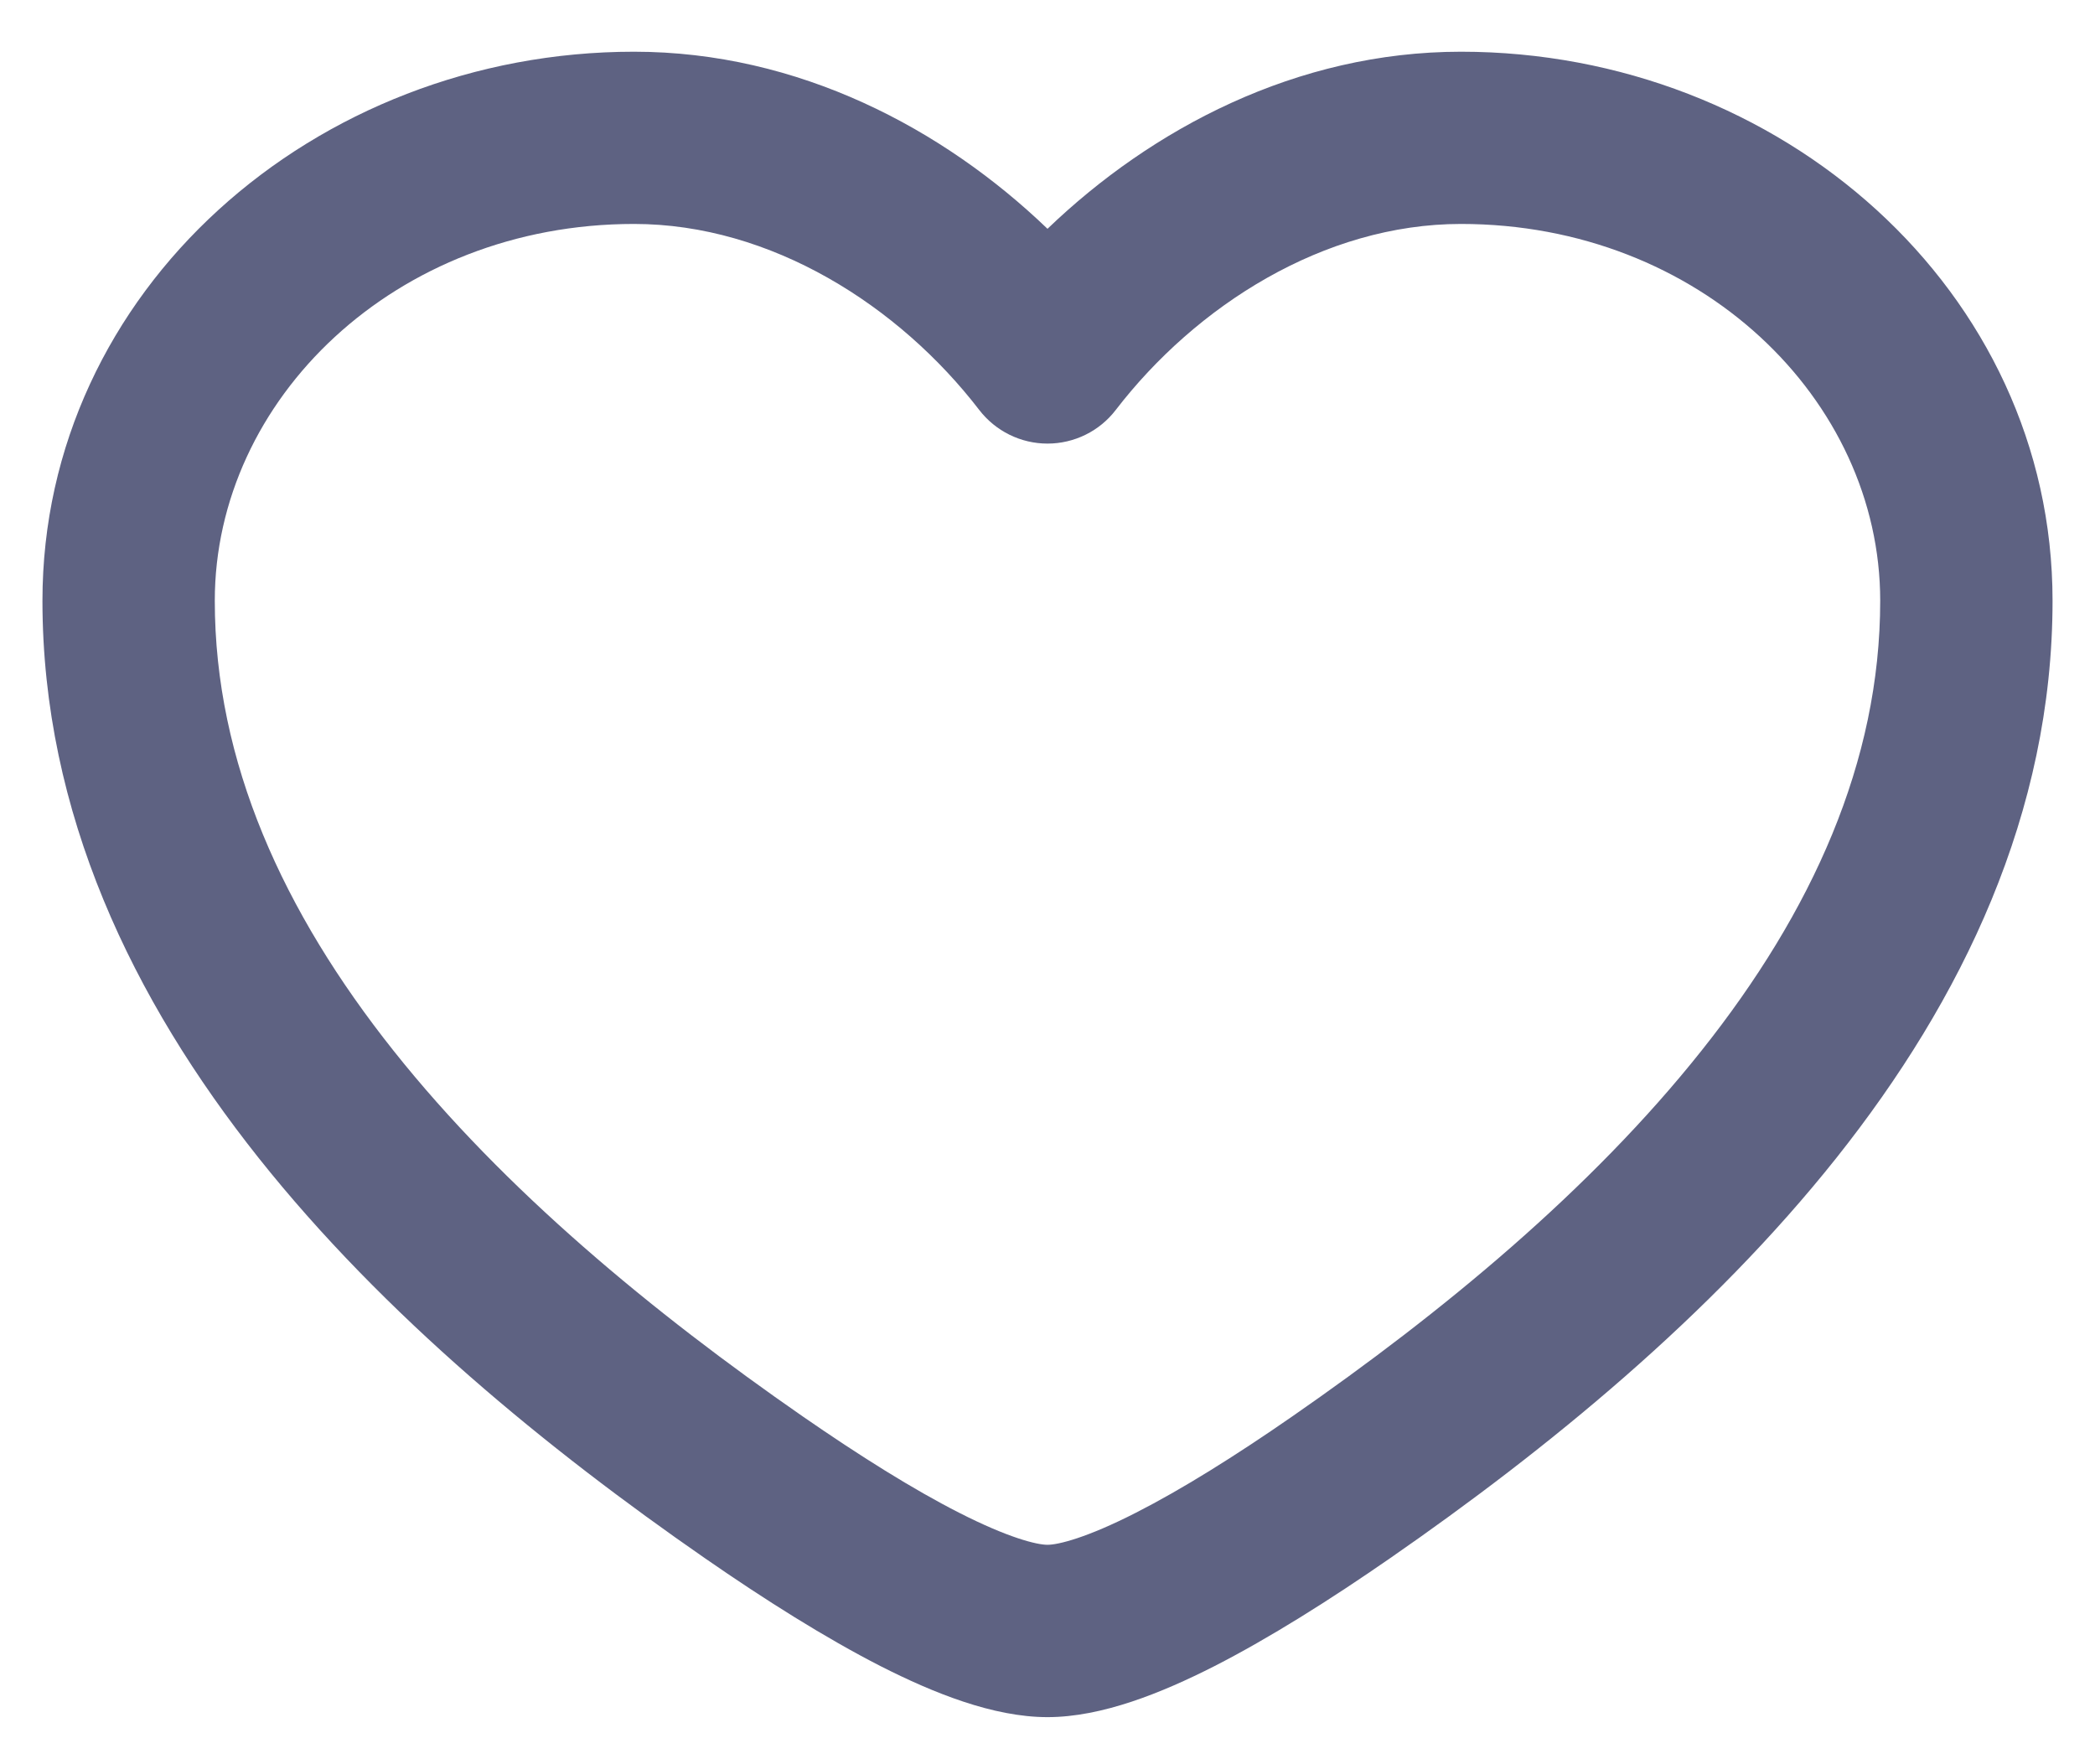 <svg width="19" height="16" viewBox="0 0 19 16" fill="none" xmlns="http://www.w3.org/2000/svg">
<path fill-rule="evenodd" clip-rule="evenodd" d="M0.385 5.448C0.385 2.635 2.853 0.469 5.75 0.469C7.243 0.469 8.557 1.169 9.5 2.075C10.443 1.169 11.757 0.469 13.25 0.469C16.147 0.469 18.615 2.635 18.615 5.448C18.615 7.375 17.793 9.069 16.654 10.502C15.518 11.931 14.031 13.145 12.608 14.131C12.064 14.508 11.514 14.855 11.011 15.112C10.538 15.352 9.995 15.573 9.5 15.573C9.006 15.573 8.462 15.352 7.989 15.112C7.486 14.855 6.936 14.508 6.392 14.131C4.969 13.145 3.482 11.931 2.346 10.502C1.207 9.069 0.385 7.375 0.385 5.448ZM5.75 2.031C3.584 2.031 1.948 3.624 1.948 5.448C1.948 6.91 2.569 8.271 3.569 9.529C4.571 10.79 5.92 11.903 7.282 12.847C7.798 13.204 8.283 13.508 8.698 13.719C9.145 13.947 9.403 14.01 9.5 14.01C9.597 14.01 9.856 13.947 10.302 13.719C10.717 13.508 11.203 13.204 11.718 12.847C13.08 11.903 14.429 10.79 15.431 9.529C16.432 8.271 17.052 6.91 17.052 5.448C17.052 3.624 15.416 2.031 13.25 2.031C12.006 2.031 10.845 2.774 10.119 3.718C9.972 3.91 9.743 4.023 9.5 4.023C9.257 4.023 9.029 3.91 8.881 3.718C8.155 2.774 6.994 2.031 5.75 2.031Z" fill="#5E6282"/>
</svg>
